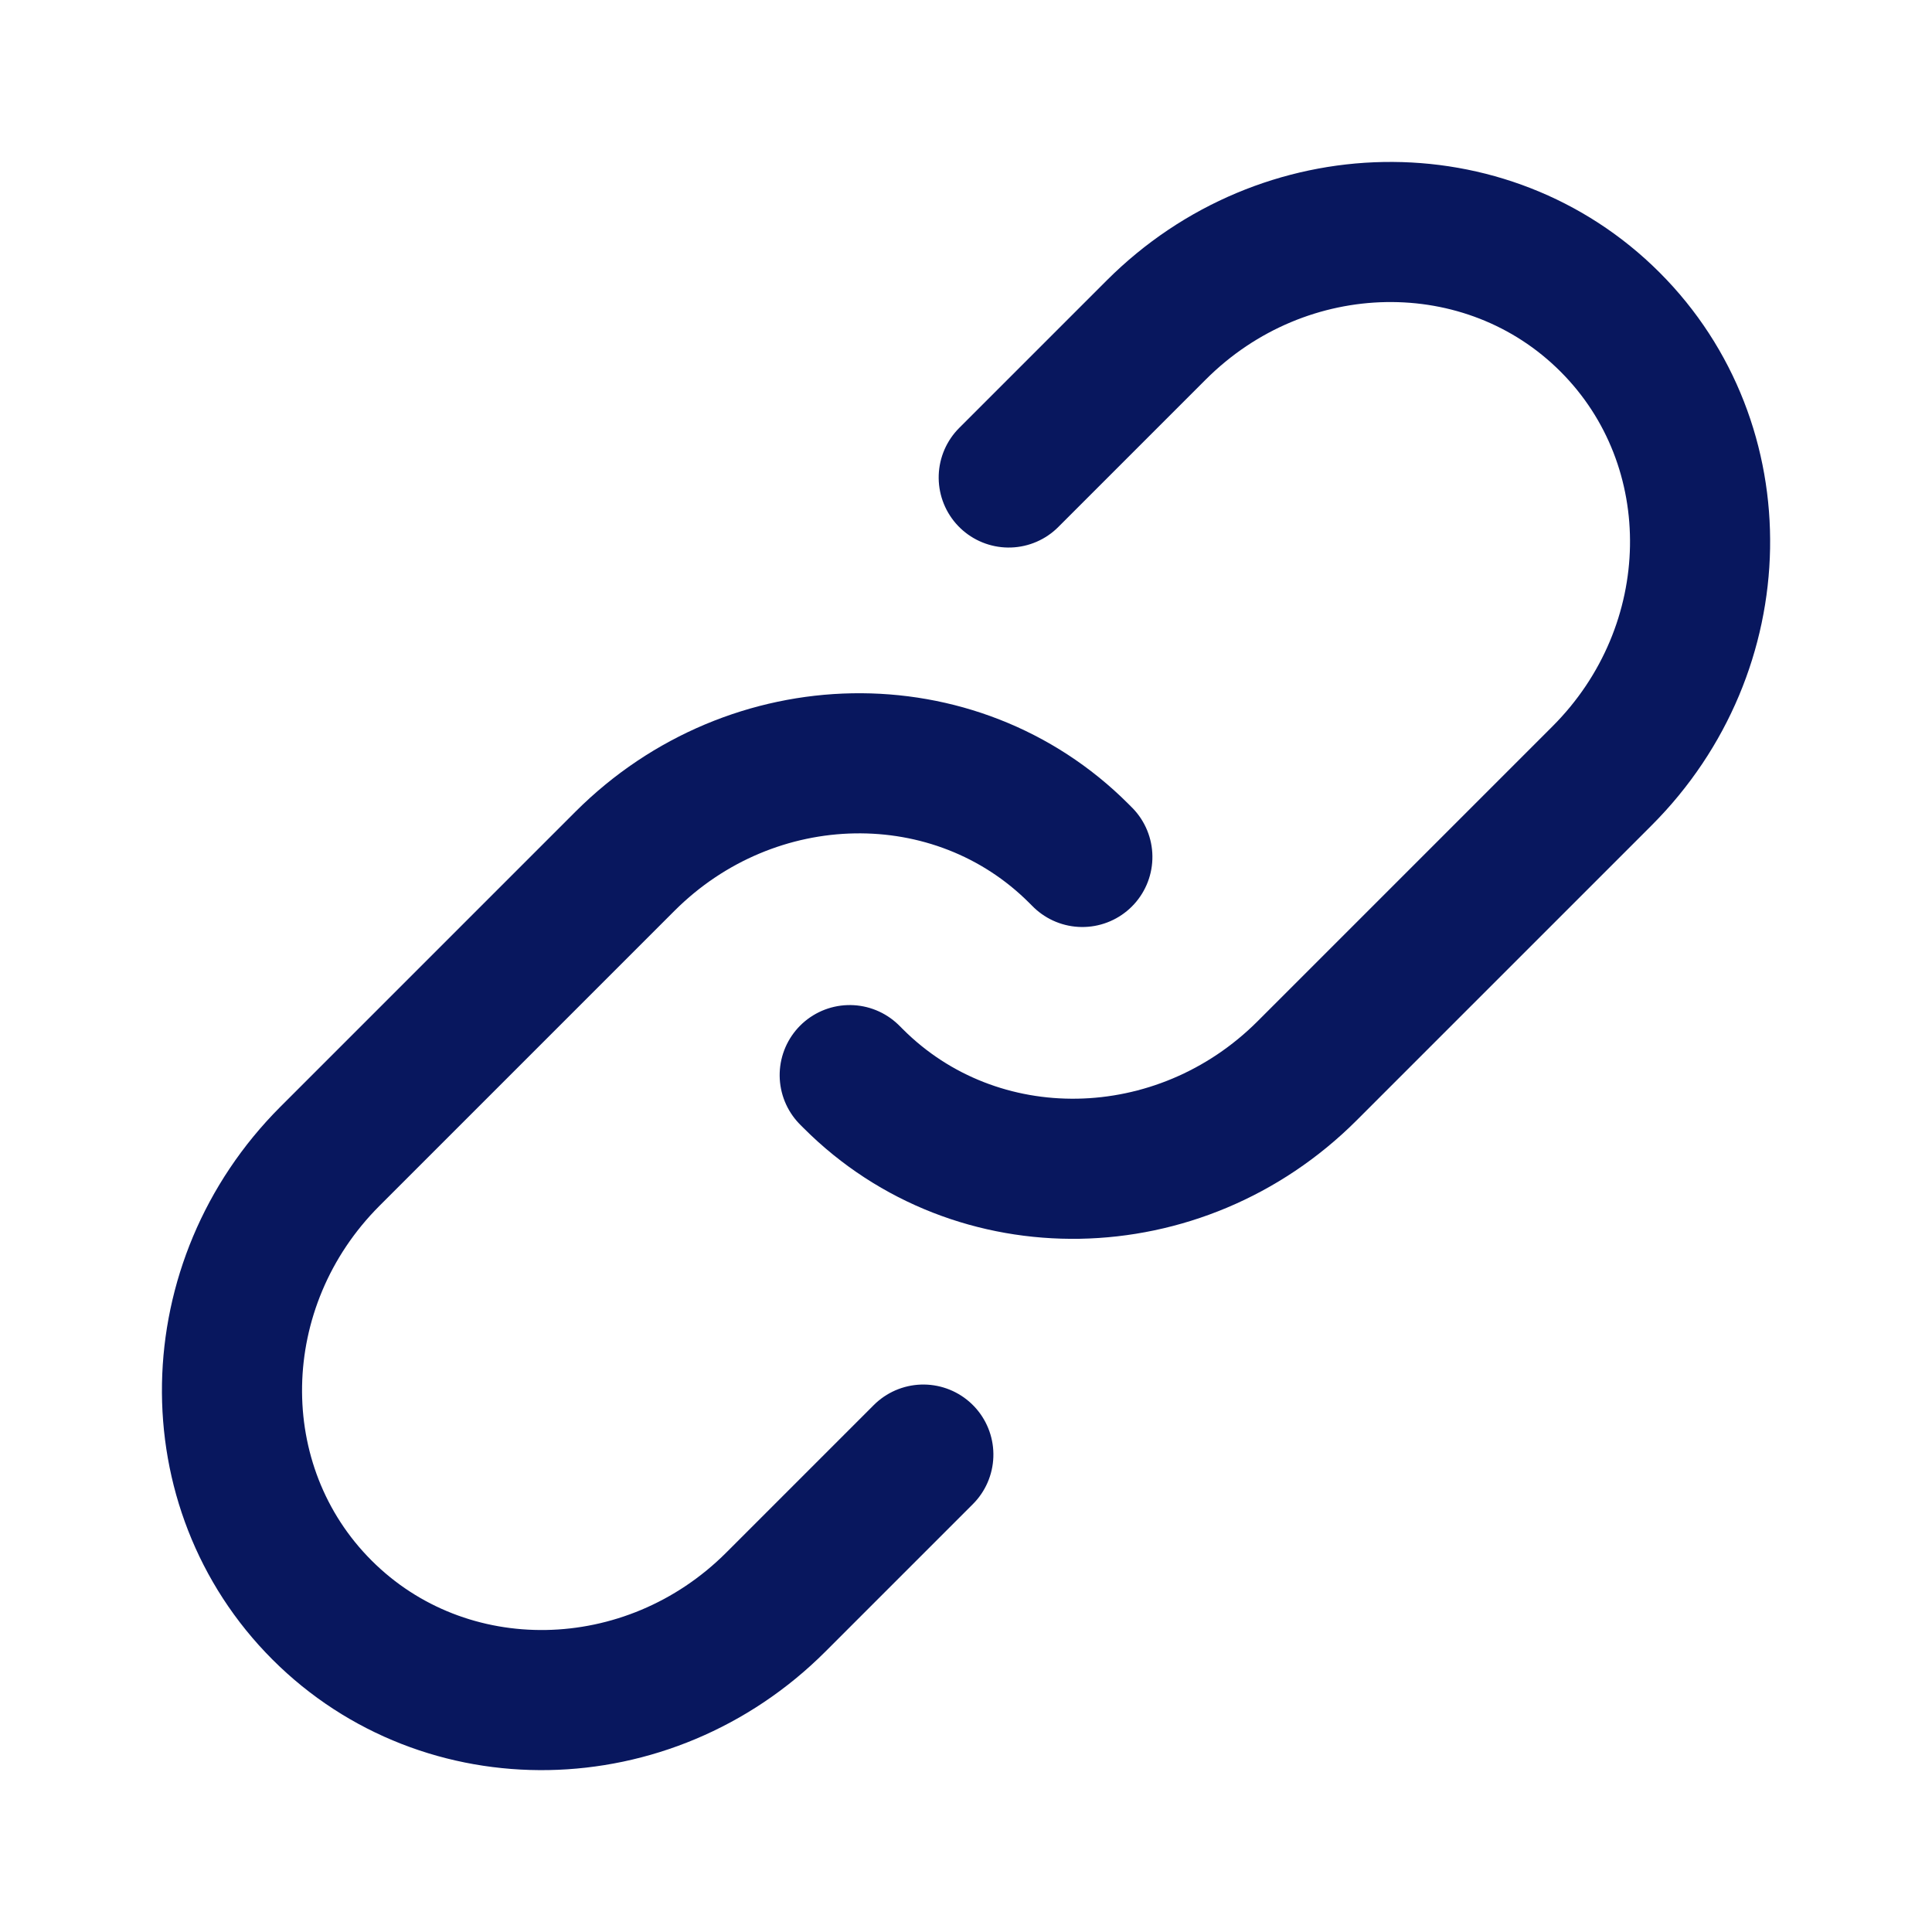 <?xml version="1.0" encoding="UTF-8"?>
<svg width="27.577px" height="27.577px" viewBox="0 0 27.577 27.577" version="1.1" xmlns="http://www.w3.org/2000/svg" xmlns:xlink="http://www.w3.org/1999/xlink">
    <title>Group 5</title>
    <g id="Web" stroke="none" stroke-width="1" fill="none" fill-rule="evenodd" stroke-linecap="round">
        <g id="DT---Home-" transform="translate(-768.711, -3045.211)" stroke="#08175E" stroke-width="2">
            <g id="Group-15" transform="translate(355, 2624)">
                <g id="Group-12-Copy" transform="translate(354, 414)">
                    <g id="Group-11" transform="translate(52, 0)">
                        <g id="Group-5" transform="translate(21.5, 21) rotate(-315) translate(-21.5, -21) translate(17, 8)">
                            <path d="M0,7.638 L0,4.661 C0,2.087 2.015,-1.64082033e-13 4.5,-1.64082033e-13 L4.5,-1.64082033e-13 C6.985,-1.64082033e-13 9,2.087 9,4.661 L9,10.614 C9,13.188 6.985,15.275 4.5,15.275 L4.427,15.275" id="Stroke-1"></path>
                            <path d="M9,18.362 L9,21.339 C9,23.913 6.985,26 4.5,26 L4.5,26 C2.015,26 -1.98262236e-13,23.913 -1.98262236e-13,21.339 L-1.98262236e-13,15.386 C-1.98262236e-13,12.812 2.015,10.725 4.5,10.725 L4.573,10.725" id="Stroke-3"></path>
                        </g>
                    </g>
                </g>
            </g>
        </g>
    </g>
</svg>